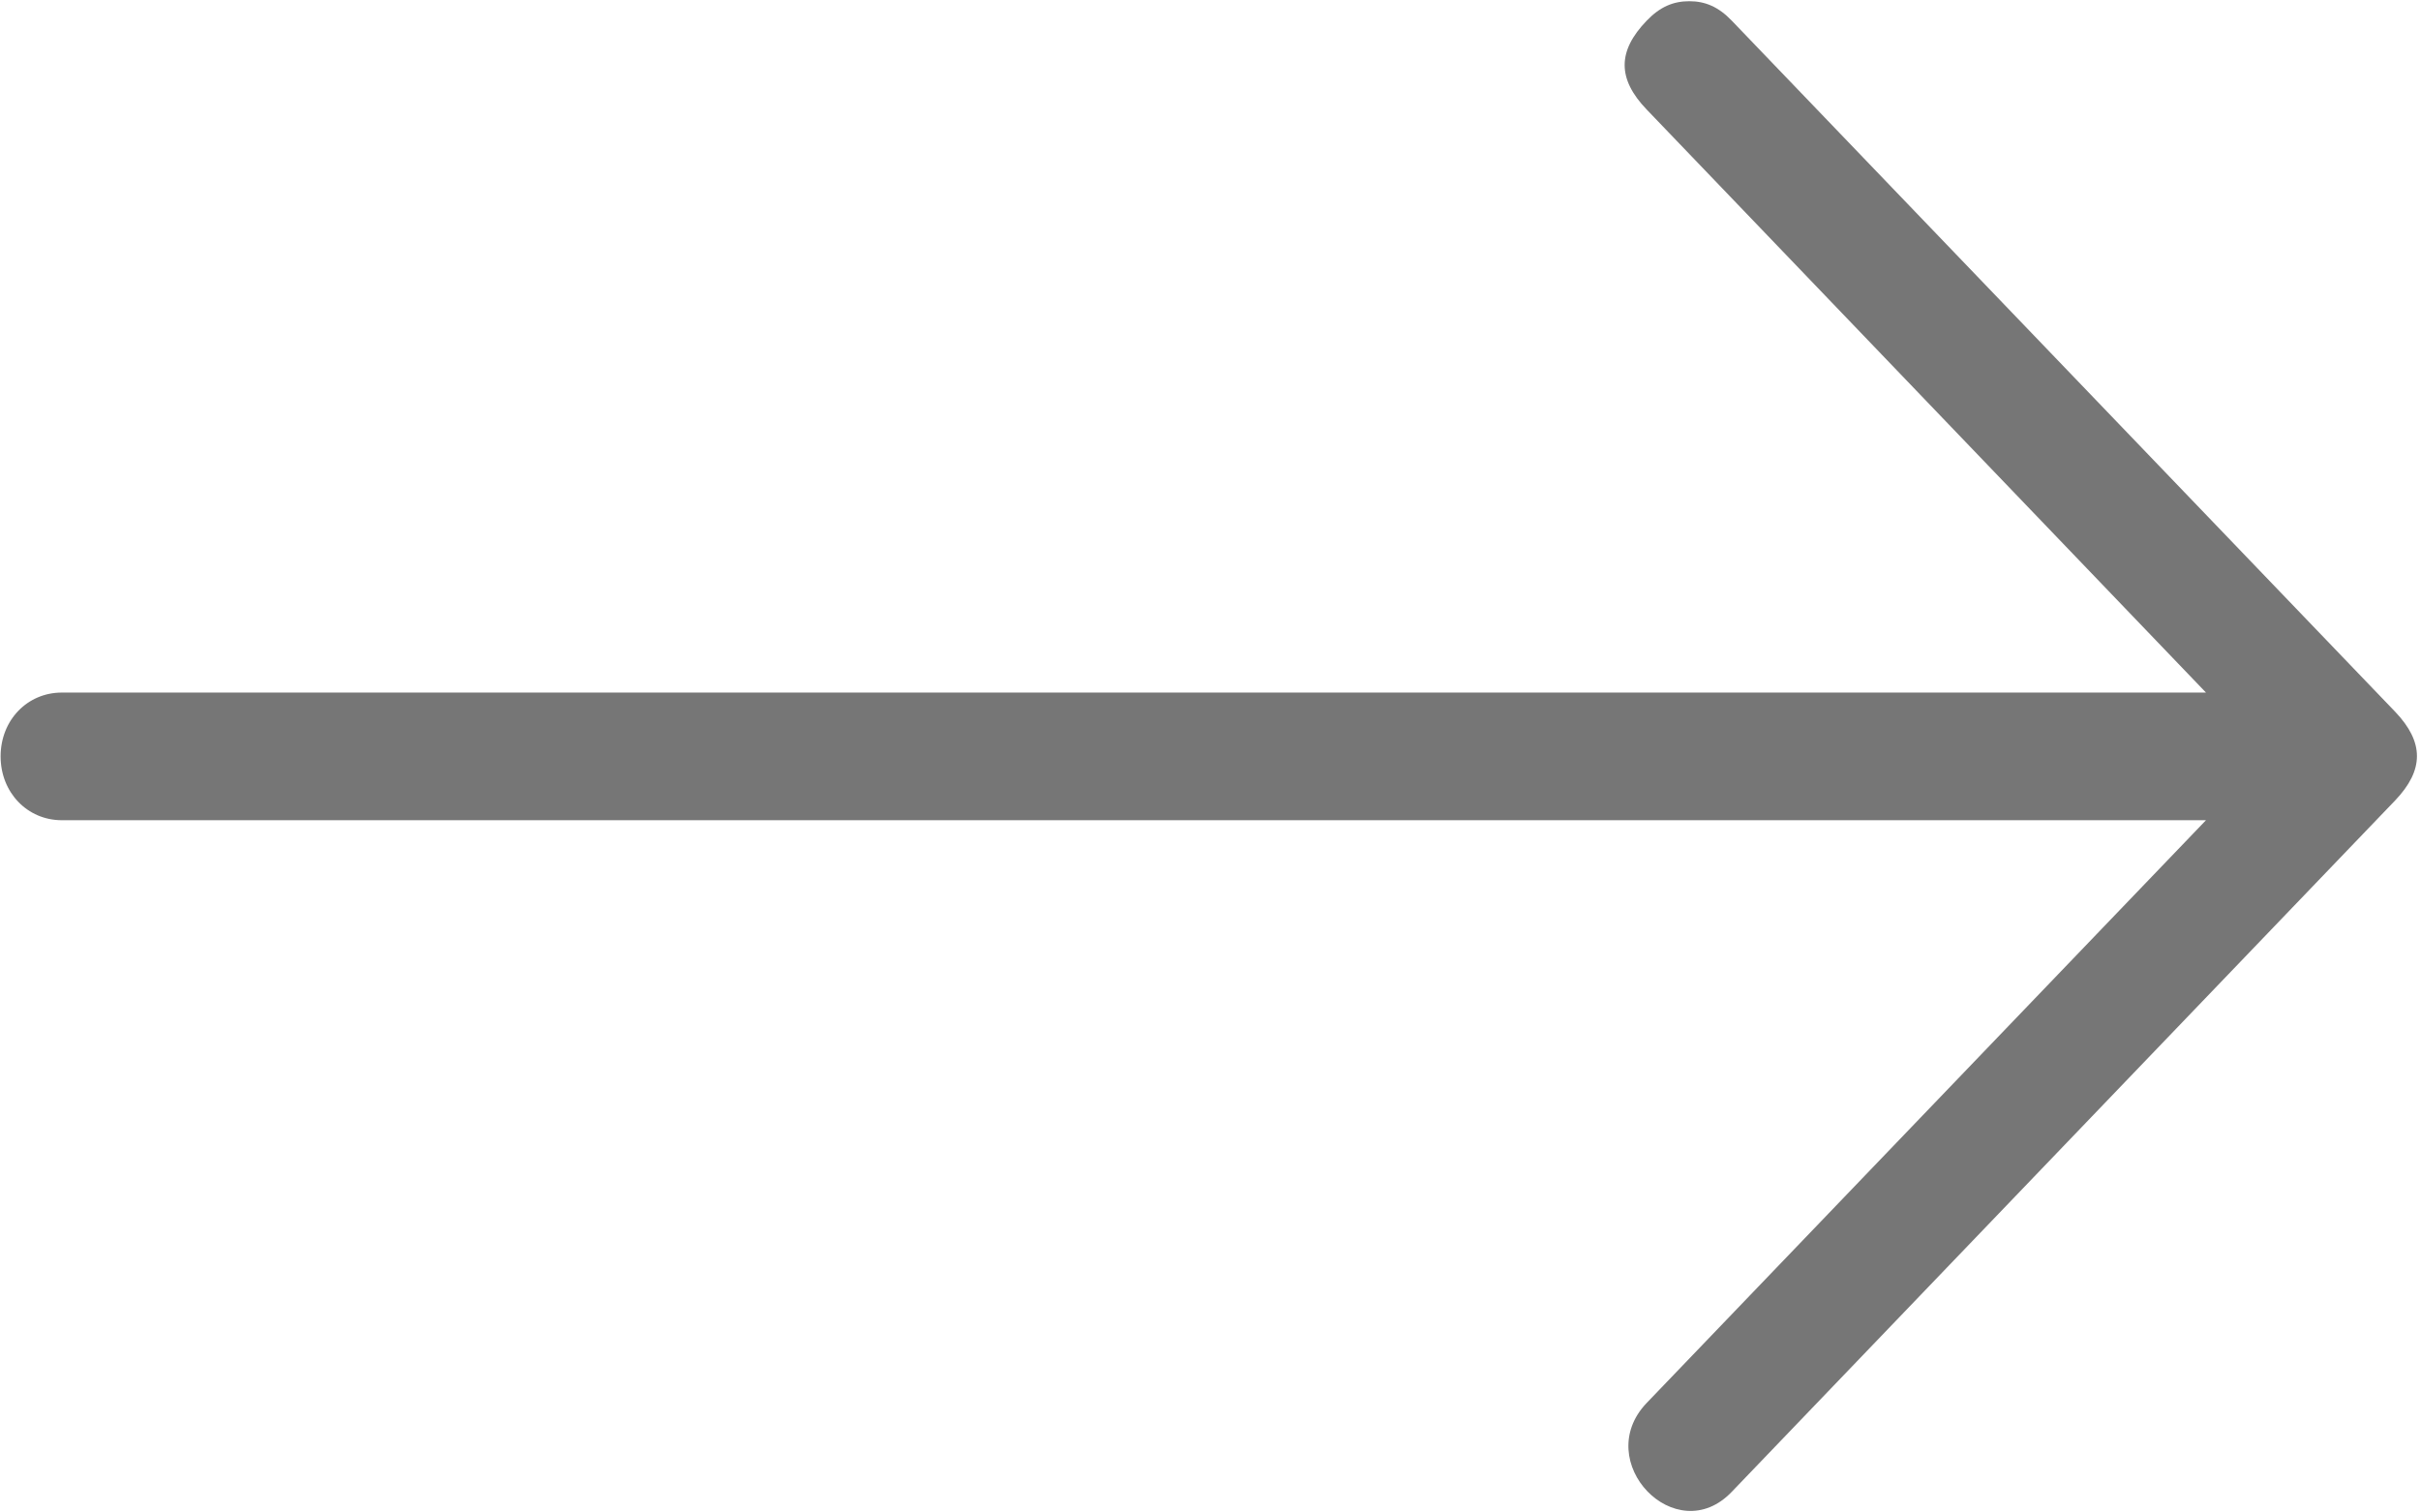 <svg width="16" height="10" viewBox="0 0 16 10" version="1.1" xmlns="http://www.w3.org/2000/svg" xmlns:xlink="http://www.w3.org/1999/xlink">
<title>Shape</title>
<desc>Created using Figma</desc>
<g id="Canvas" transform="translate(-4368 -1767)">
<g id="Shape">
<use xlink:href="#path0_fill" transform="matrix(-1 -1.22465e-16 1.22465e-16 -1 4383.98 1776.99)" fill="#767676"/>
</g>
</g>
<defs>
<path id="path0_fill" d="M 5.093 0.714L 1.395 4.567L 15.571 4.567C 15.8 4.567 15.976 4.751 15.976 4.989C 15.976 5.228 15.8 5.411 15.571 5.411L 1.395 5.411L 5.093 9.266C 5.287 9.468 5.287 9.652 5.093 9.853C 5.005 9.945 4.917 9.982 4.811 9.982C 4.706 9.982 4.618 9.945 4.53 9.853L 0.145 5.285C -0.048 5.083 -0.048 4.899 0.145 4.697L 4.53 0.127C 4.899 -0.26 5.463 0.327 5.093 0.714Z"/>
</defs>
</svg>
